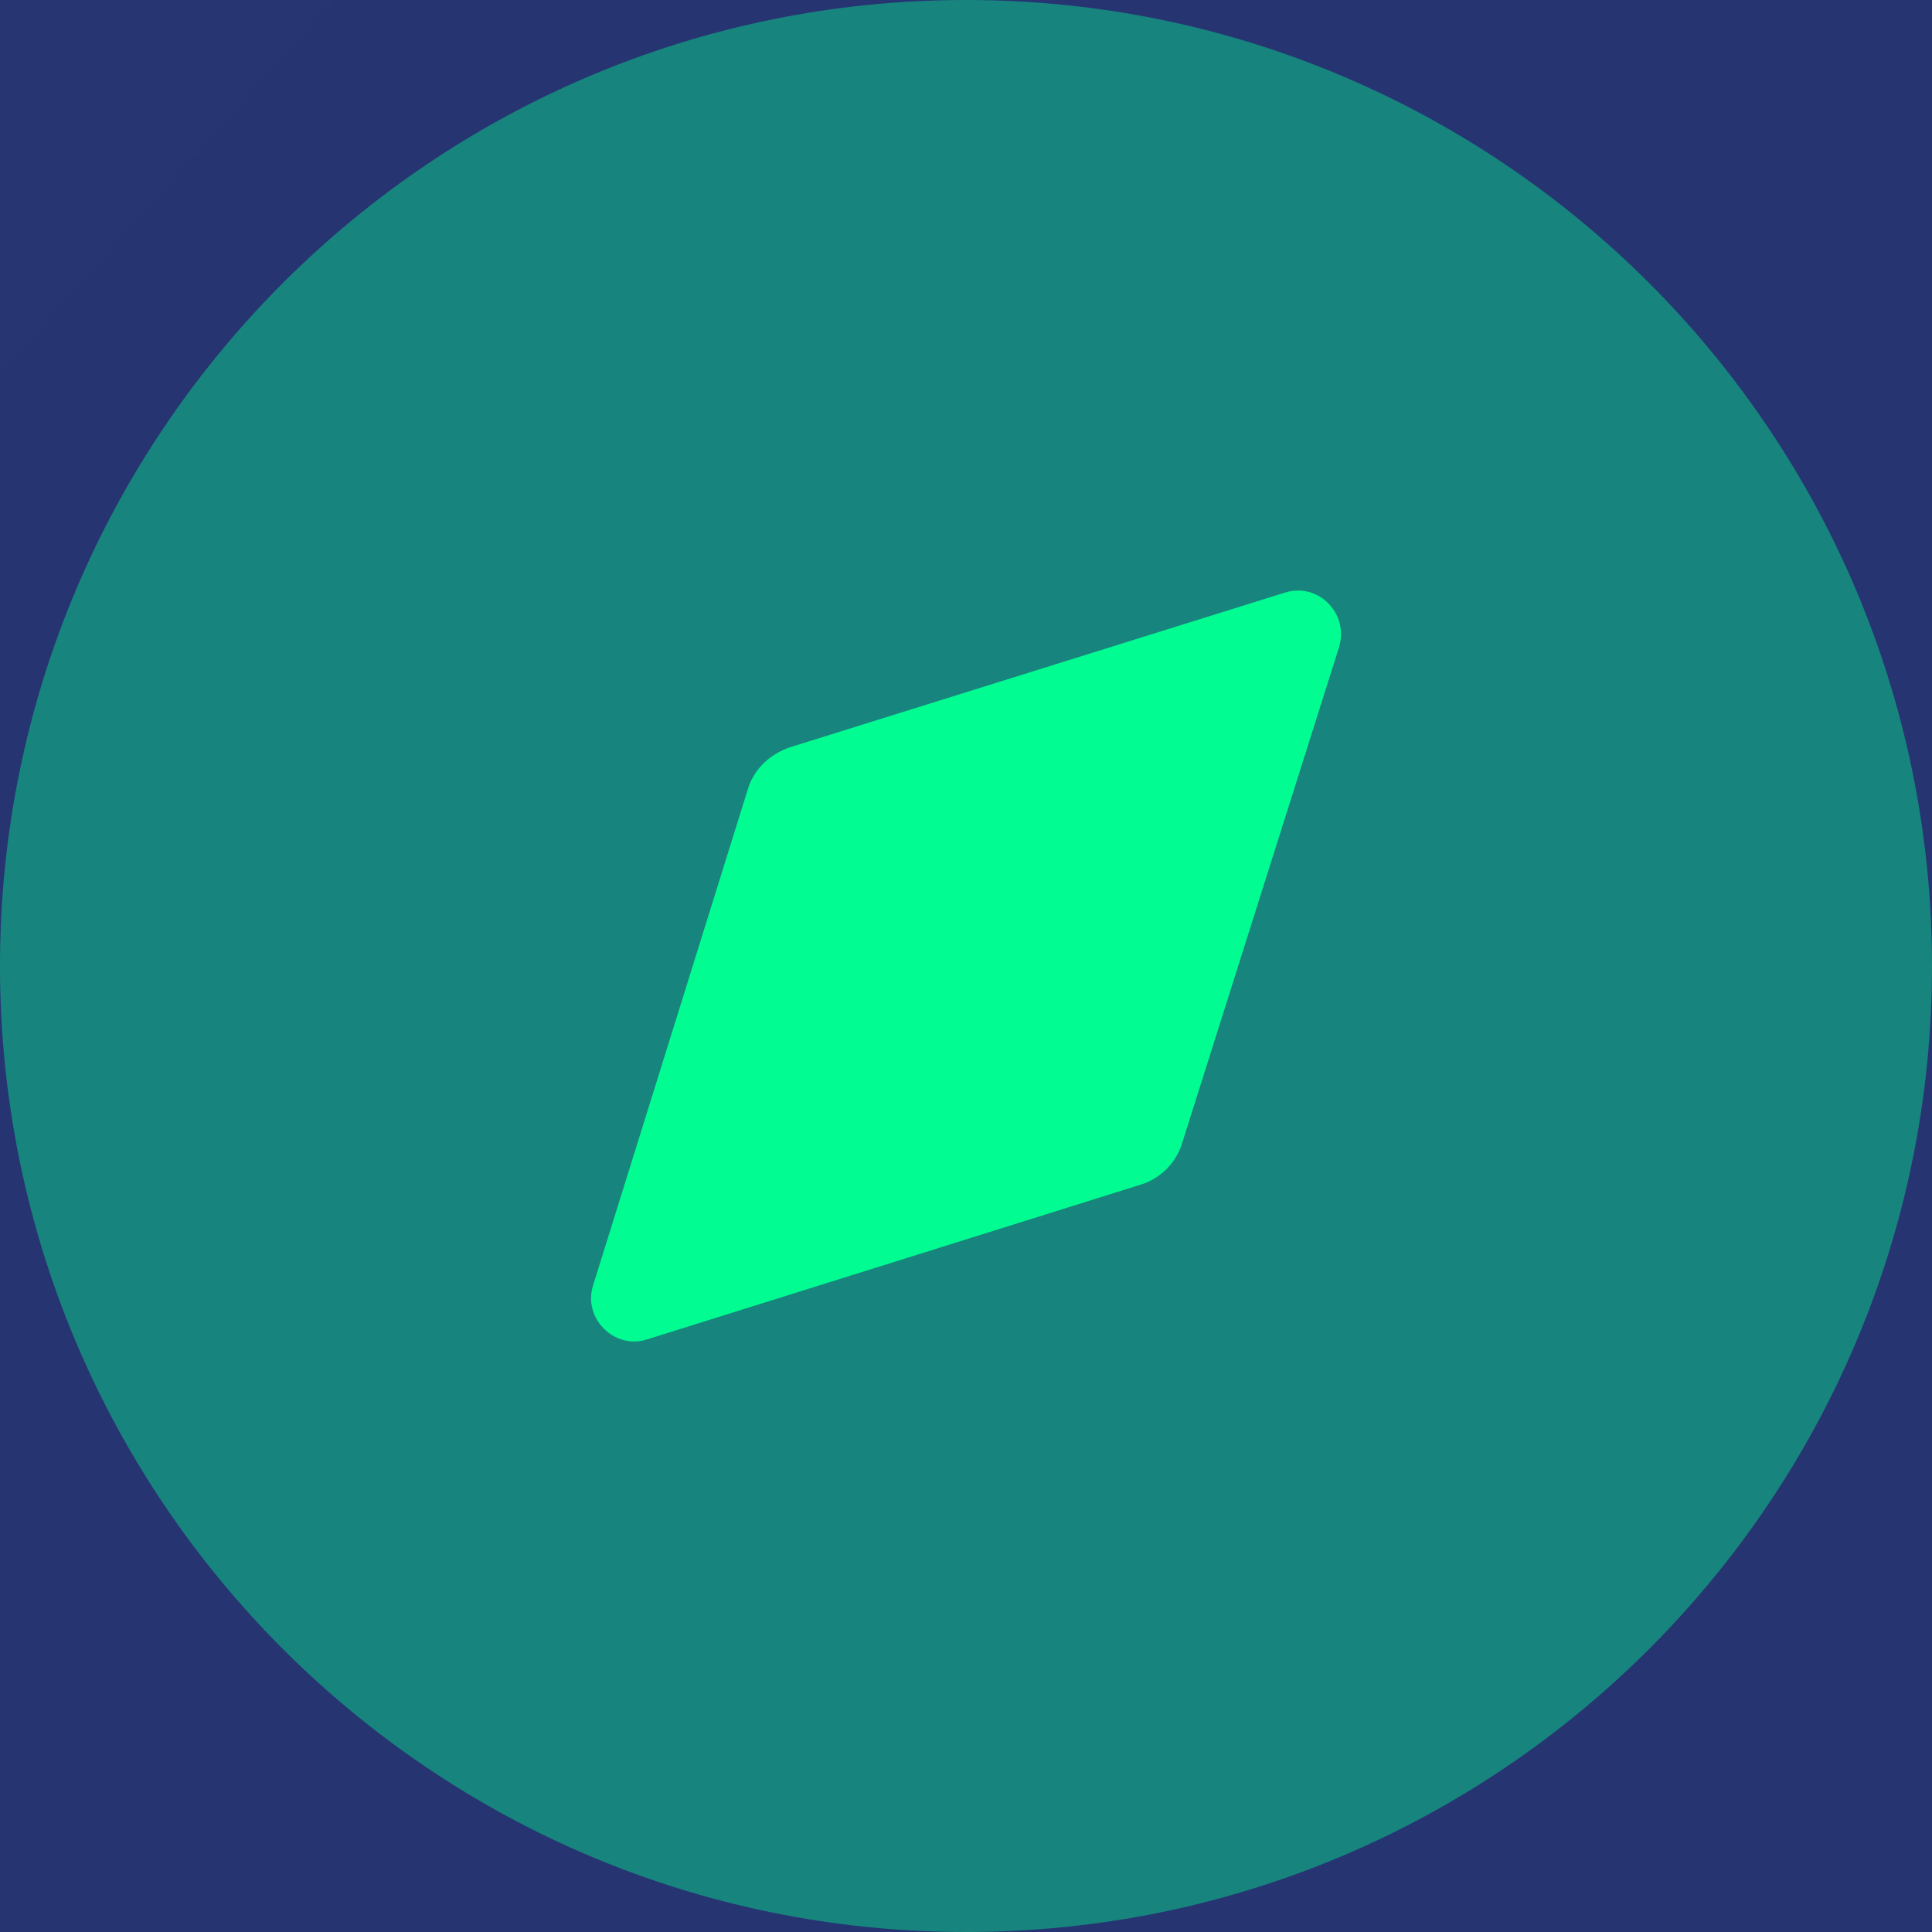 <svg
    width="20"
    height="20"
    viewBox="0 0 20 20"
    fill="none"
    xmlns="http://www.w3.org/2000/svg"
>
    <rect width="20" height="20" fill="#484848" />
    <g clip-path="url(#clip0_0_1)">
    <rect
        width="1440"
        height="1024"
        transform="translate(-137 -133)"
        fill="white"
    />
    <rect
        x="-137"
        y="-133"
        width="1440"
        height="1024"
        fill="url(#paint0_linear_0_1)"
    />
    <mask id="path-2-inside-1_0_1" fill="white">
        <path
        fill-rule="evenodd"
        clip-rule="evenodd"
        d="M-97 -133H-137V-93V891H-97C-85.954 891 -77 882.046 -77 871V-73H1283C1294.05 -73 1303 -81.954 1303 -93V-133H-97Z"
        />
    </mask>
    <path
        fill-rule="evenodd"
        clip-rule="evenodd"
        d="M-97 -133H-137V-93V891H-97C-85.954 891 -77 882.046 -77 871V-73H1283C1294.05 -73 1303 -81.954 1303 -93V-133H-97Z"
        fill="url(#paint1_linear_0_1)"
    />
    <path
        d="M-137 -133V-134H-138V-133H-137ZM-137 891H-138V892H-137V891ZM-77 -73V-74H-78V-73H-77ZM1303 -133H1304V-134H1303V-133ZM-137 -132H-97V-134H-137V-132ZM-136 -93V-133H-138V-93H-136ZM-136 891V-93H-138V891H-136ZM-97 890H-137V892H-97V890ZM-78 871C-78 881.493 -86.507 890 -97 890V892C-85.402 892 -76 882.598 -76 871H-78ZM-78 -73V871H-76V-73H-78ZM1283 -74H-77V-72H1283V-74ZM1302 -93C1302 -82.507 1293.49 -74 1283 -74V-72C1294.6 -72 1304 -81.402 1304 -93H1302ZM1302 -133V-93H1304V-133H1302ZM-97 -132H1303V-134H-97V-132Z"
        fill="#0097E2"
        mask="url(#path-2-inside-1_0_1)"
    />
    <rect
        x="-16.5"
        y="-17.5"
        width="1258"
        height="174"
        rx="19.5"
        stroke="white"
    />
    <path
        opacity="0.4"
        d="M20 10C20 15.523 15.523 20 10 20C4.477 20 0 15.523 0 10C0 4.478 4.477 0 10 0C15.523 0 20 4.478 20 10Z"
        fill="#01FD91"
    />
    <path
        d="M13.86 6.705L12.24 11.825C12.18 12.035 12.01 12.205 11.8 12.266L6.7 13.865C6.36 13.976 6.03 13.645 6.14 13.305L7.74 8.175C7.8 7.965 7.97 7.805 8.18 7.735L13.3 6.135C13.65 6.025 13.97 6.355 13.86 6.705Z"
        fill="#01FD91"
    />
    </g>
    <defs>
    <linearGradient
        id="paint0_linear_0_1"
        x1="-205"
        y1="-191"
        x2="1217.5"
        y2="1077.5"
        gradientUnits="userSpaceOnUse"
    >
        <stop stop-color="#2C3B7C" />
        <stop offset="0.836" stop-color="#0D1743" />
    </linearGradient>
    <linearGradient
        id="paint1_linear_0_1"
        x1="-336.839"
        y1="-299.5"
        x2="980.82"
        y2="629.425"
        gradientUnits="userSpaceOnUse"
    >
        <stop offset="0.096" stop-color="#2C3B7C" />
        <stop offset="0.435" stop-color="#0F1947" />
        <stop offset="0.951" stop-color="#2C3B7C" />
    </linearGradient>
    <clipPath id="clip0_0_1">
        <rect
        width="1440"
        height="1024"
        fill="white"
        transform="translate(-137 -133)"
        />
    </clipPath>
    </defs>
</svg>